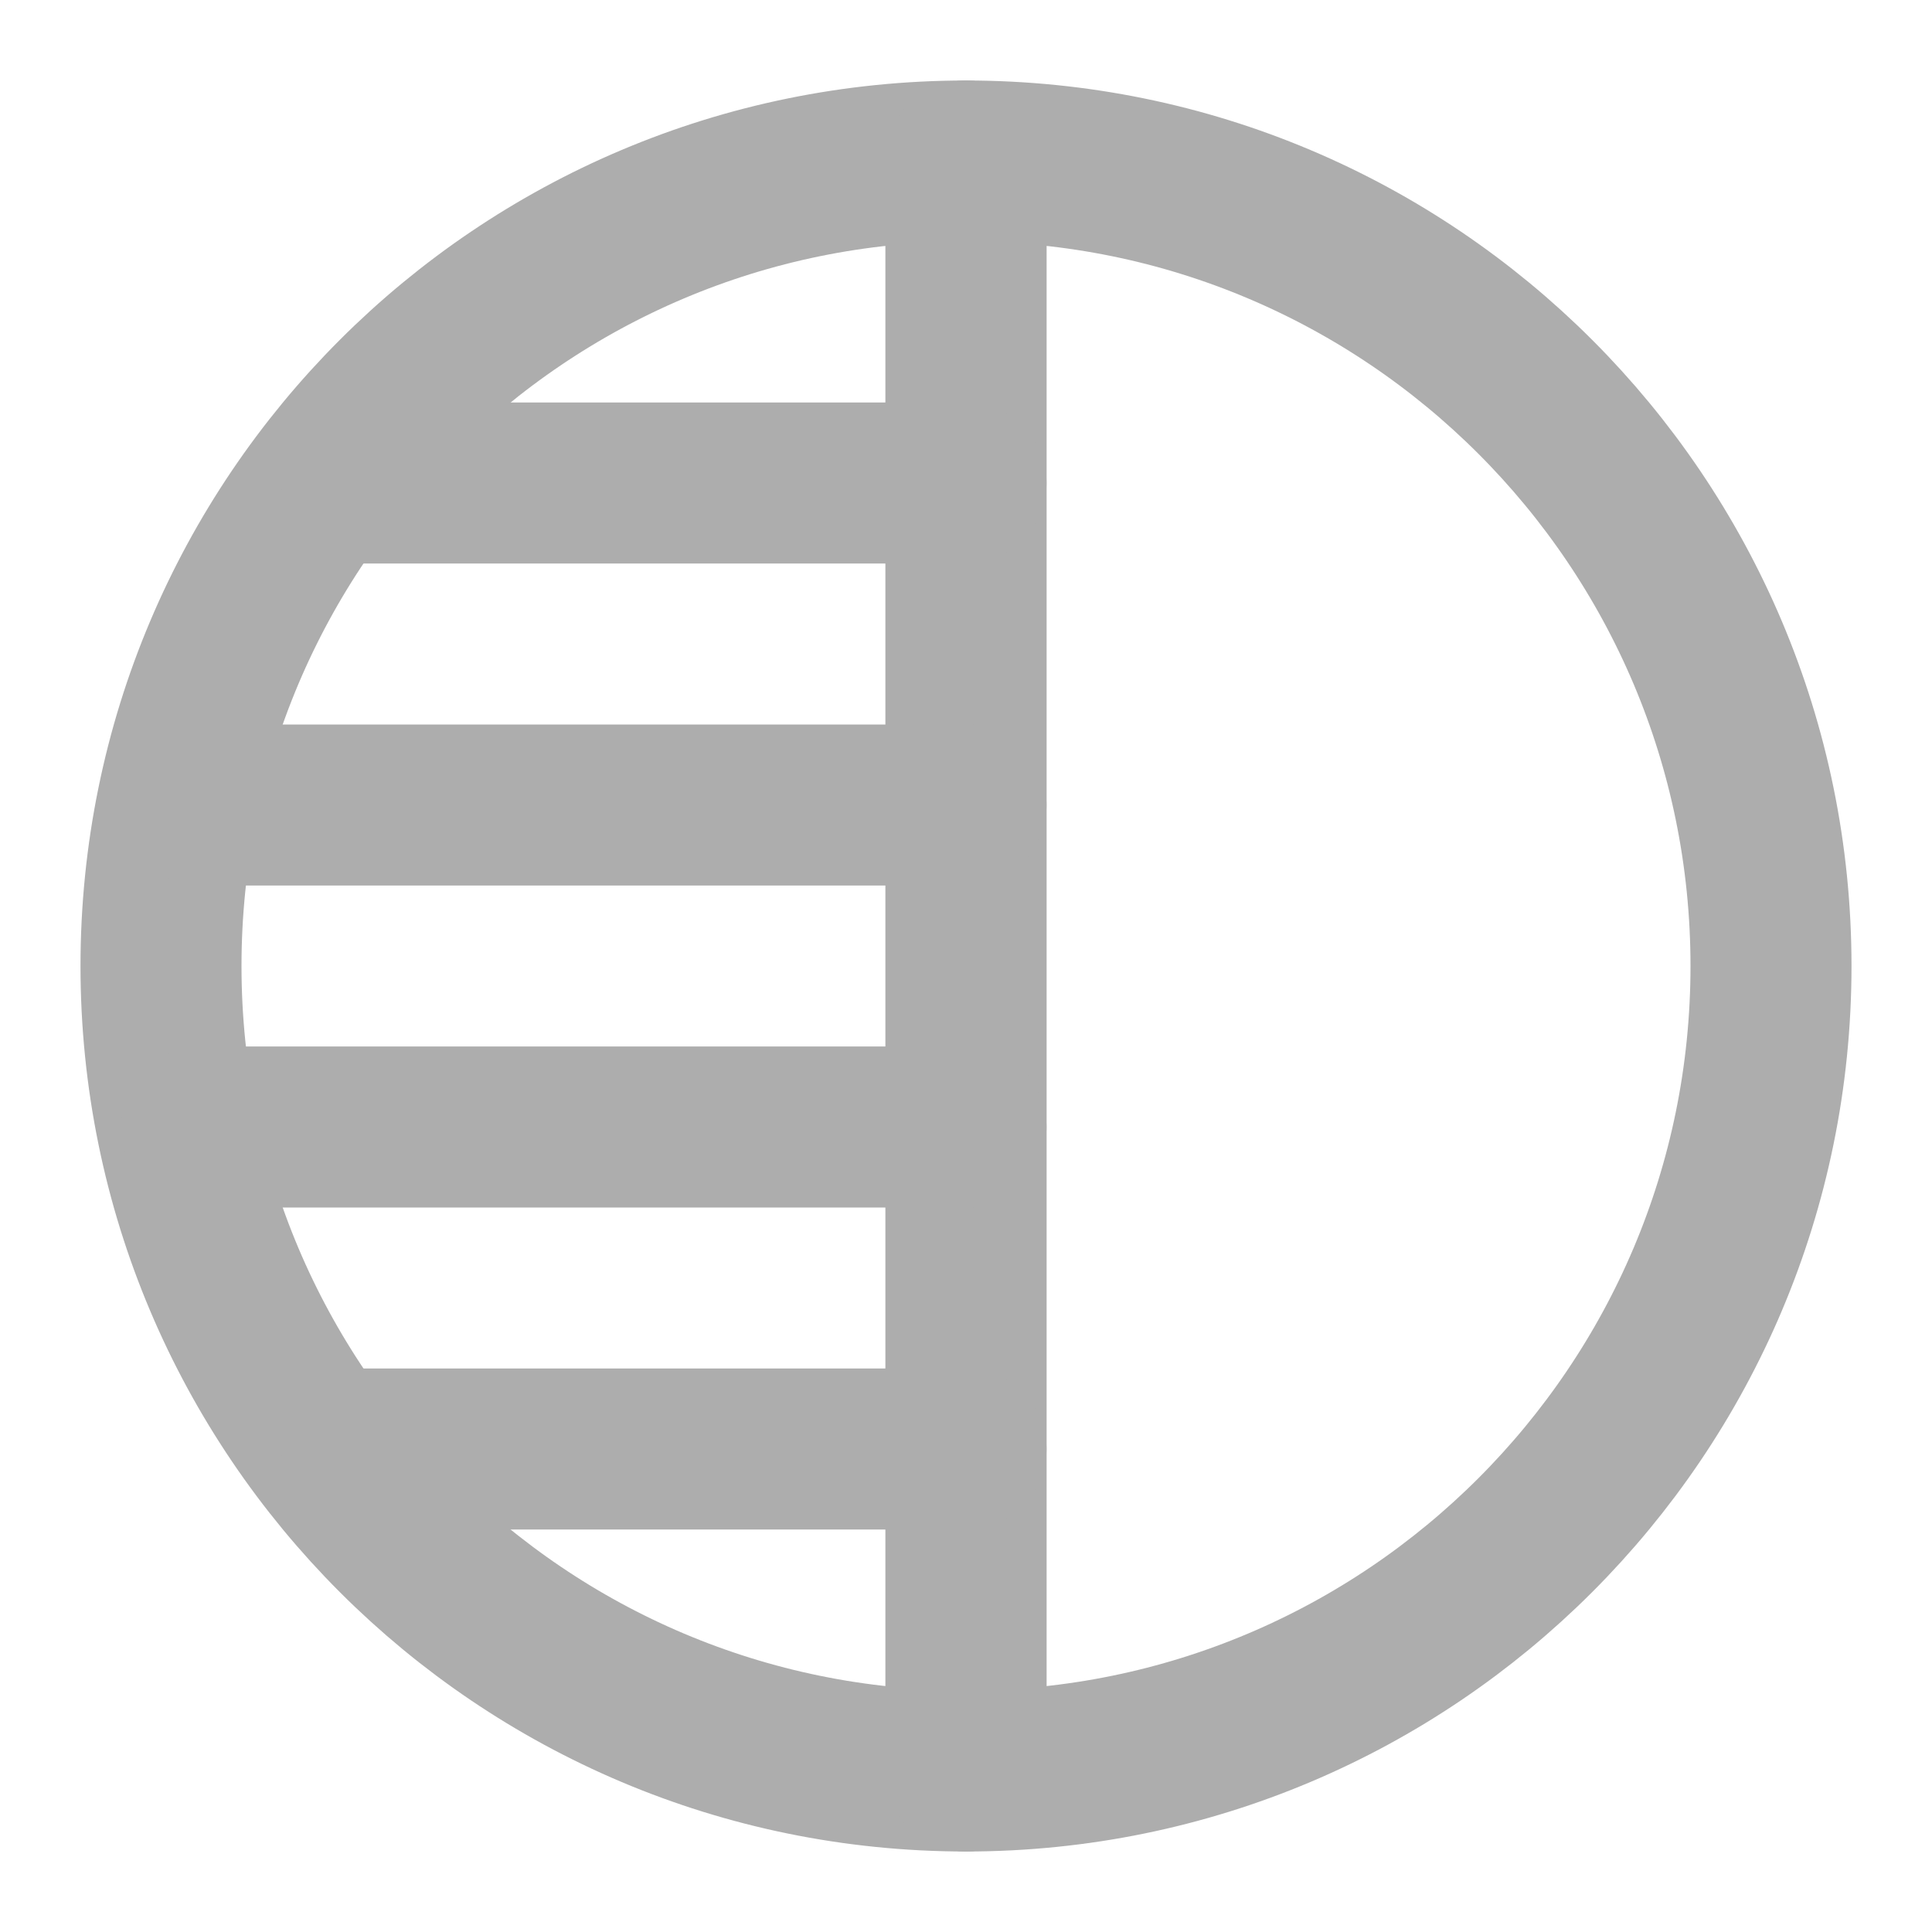 <?xml version="1.0" encoding="UTF-8"?>
<svg width="28" height="28" viewBox="0 0 48 48" fill="none" xmlns="http://www.w3.org/2000/svg">
    <path fill-rule="evenodd" clip-rule="evenodd" d="M24 4C12.954 4 4 12.954 4 24C4 35.046 12.954 44 24 44V4Z"
          stroke="#adadad" stroke-width="4" stroke-linecap="round" stroke-linejoin="round"/>
    <path d="M24 4C35.046 4 44 12.954 44 24C44 35.046 35.046 44 24 44V4Z" fill="none" stroke="#adadad"
          stroke-width="4" stroke-linejoin="round"/>
    <path d="M24 36H9" stroke="#adadad" stroke-width="4" stroke-linecap="round" stroke-linejoin="round"/>
    <path d="M24 28H5" stroke="#adadad" stroke-width="4" stroke-linecap="round" stroke-linejoin="round"/>
    <path d="M24 20H5" stroke="#adadad" stroke-width="4" stroke-linecap="round" stroke-linejoin="round"/>
    <path d="M24 12H9" stroke="#adadad" stroke-width="4" stroke-linecap="round" stroke-linejoin="round"/>
</svg>
